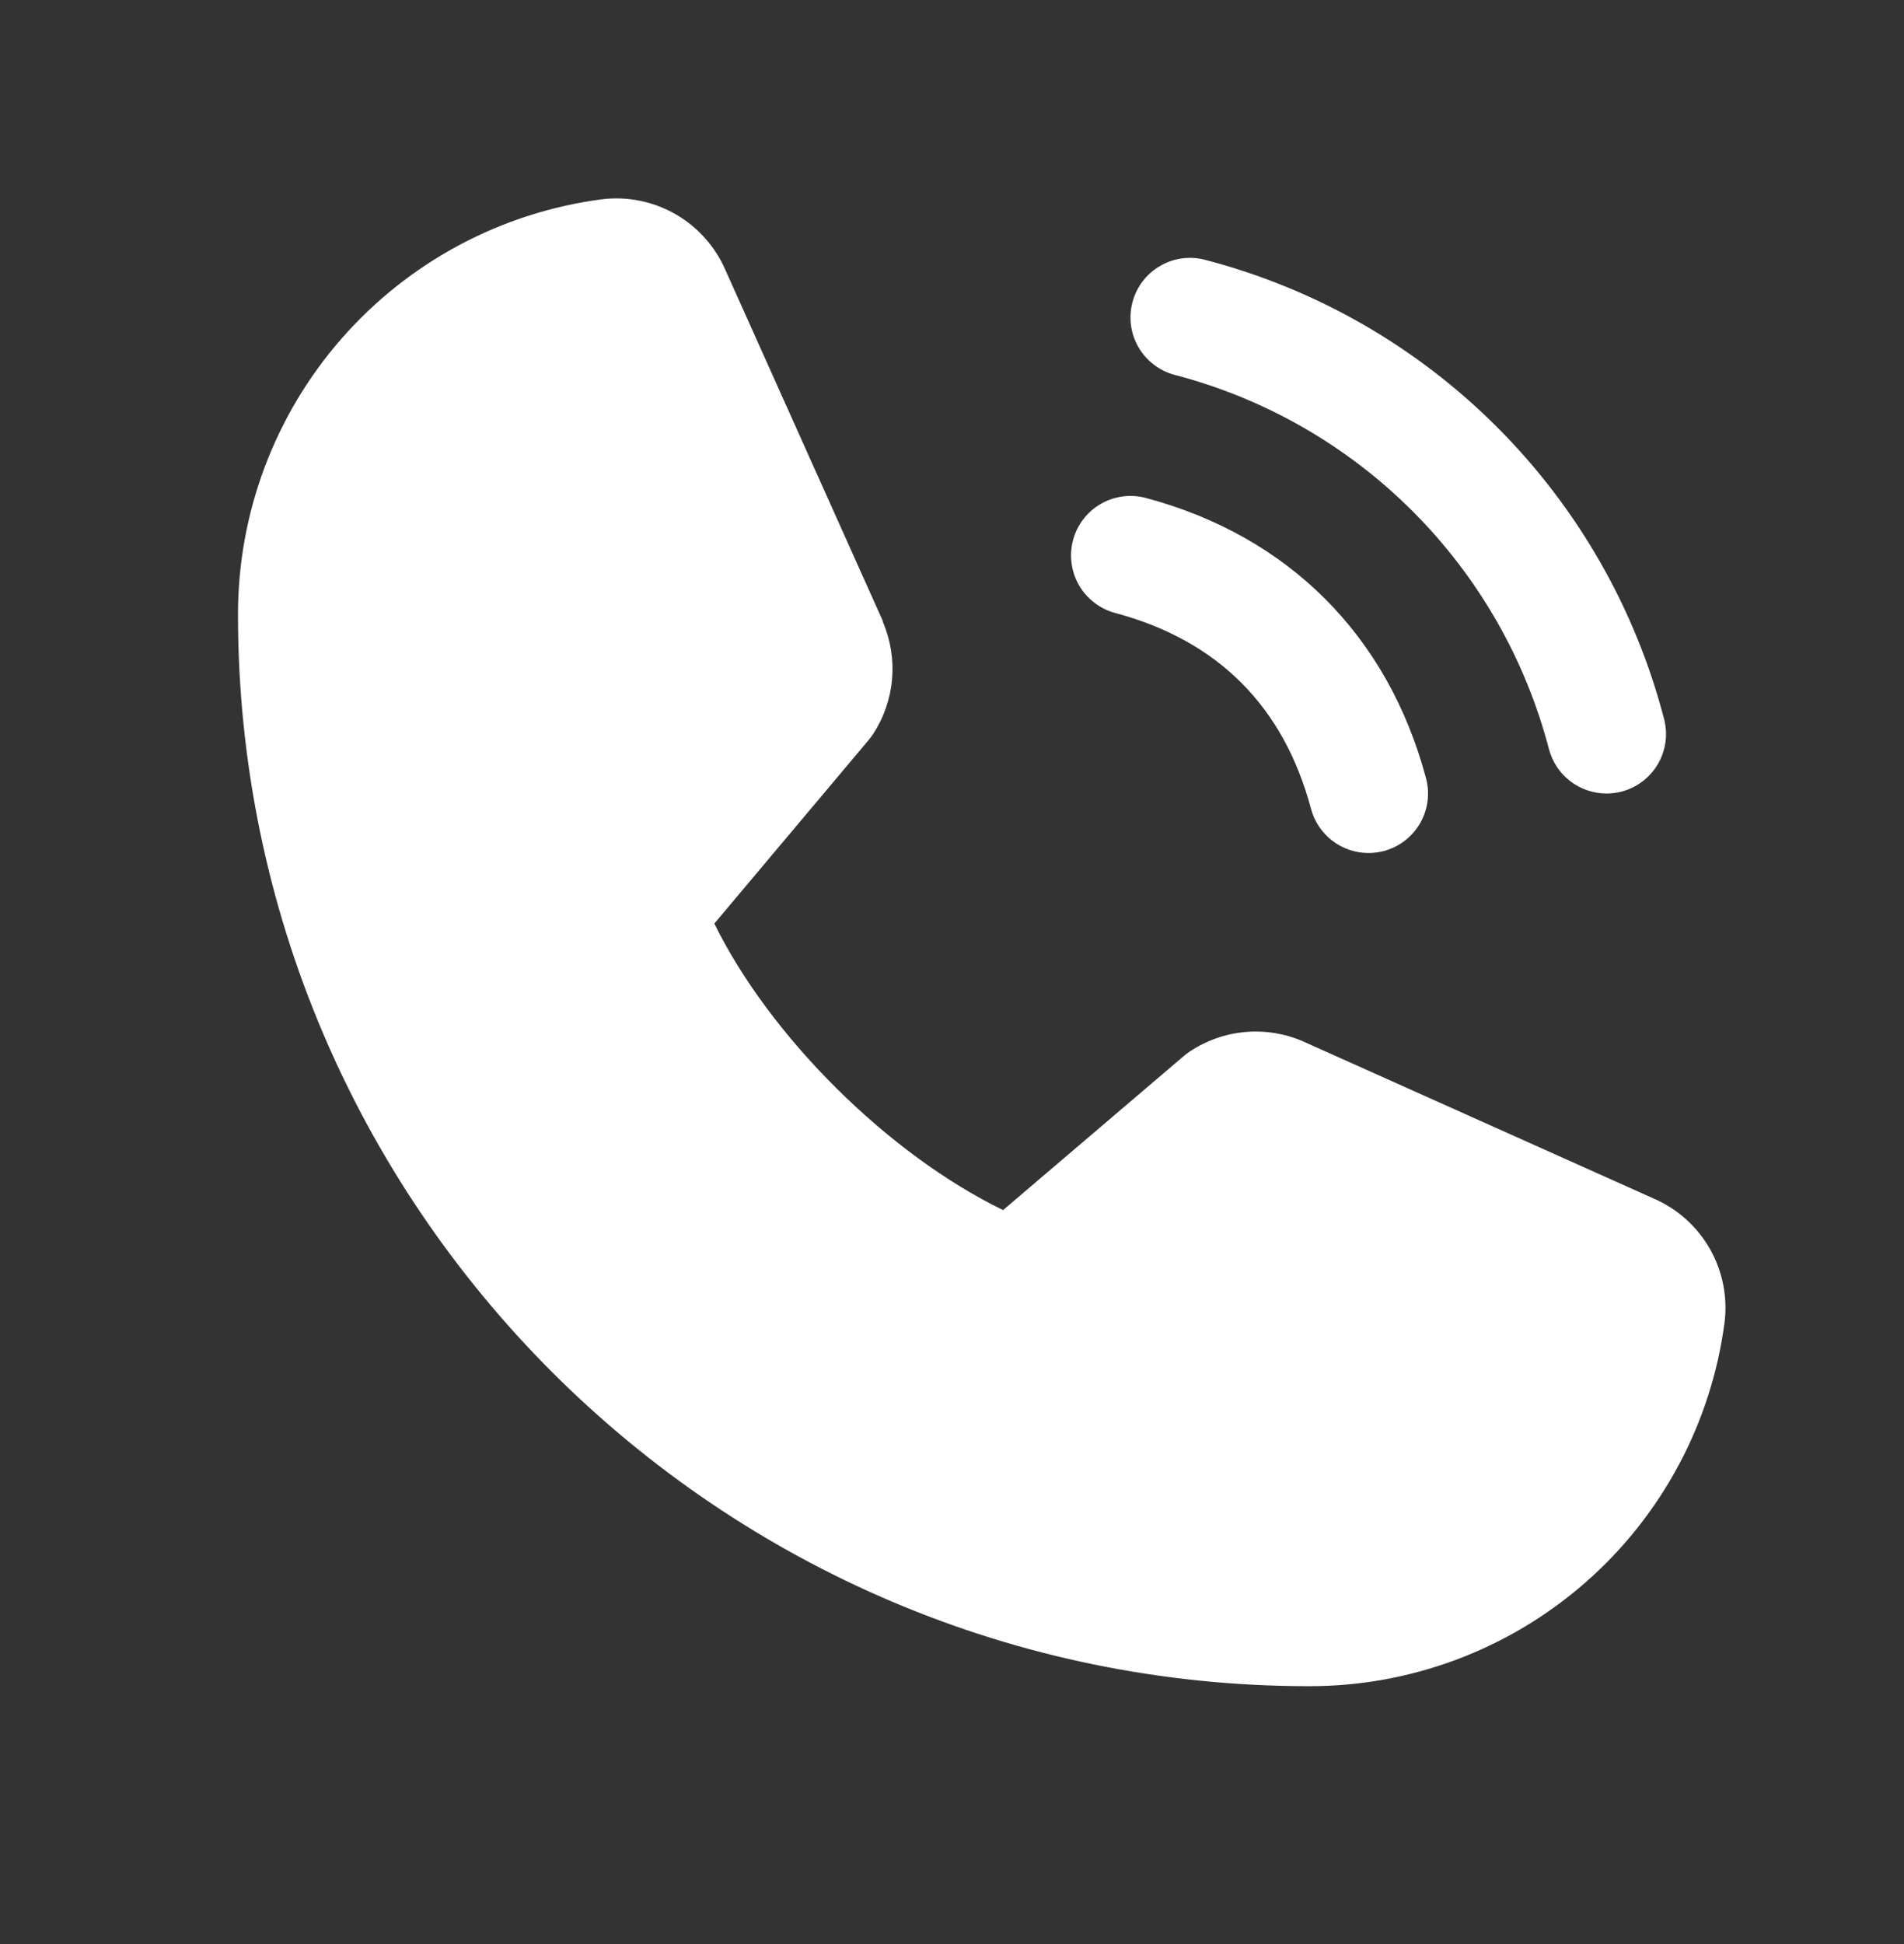 <svg width="48" height="49" viewBox="0 0 48 49" fill="none" xmlns="http://www.w3.org/2000/svg">
<rect x="0" y="0" width="48" height="49" fill="#333333" stroke="none"/>
<path d="M28.551 7.612C28.602 7.422 28.689 7.243 28.809 7.087C28.929 6.93 29.079 6.799 29.25 6.701C29.42 6.602 29.608 6.538 29.804 6.512C29.999 6.487 30.198 6.5 30.388 6.551C33.169 7.276 35.706 8.73 37.738 10.762C39.77 12.794 41.224 15.331 41.949 18.112C42 18.302 42.013 18.501 41.988 18.696C41.962 18.892 41.898 19.08 41.8 19.251C41.701 19.421 41.57 19.571 41.413 19.691C41.257 19.811 41.078 19.899 40.888 19.95C40.761 19.983 40.631 20 40.5 20C40.17 20 39.849 19.891 39.587 19.69C39.325 19.489 39.136 19.207 39.051 18.888C38.459 16.618 37.273 14.546 35.614 12.887C33.955 11.228 31.884 10.041 29.614 9.449C29.423 9.399 29.245 9.311 29.088 9.191C28.931 9.071 28.8 8.922 28.701 8.751C28.602 8.58 28.538 8.392 28.512 8.197C28.487 8.001 28.5 7.802 28.551 7.612ZM28.114 15.45C30.699 16.14 32.361 17.803 33.051 20.388C33.136 20.707 33.325 20.989 33.587 21.19C33.849 21.391 34.17 21.5 34.5 21.5C34.631 21.5 34.761 21.483 34.888 21.45C35.078 21.399 35.257 21.311 35.413 21.191C35.57 21.071 35.701 20.921 35.8 20.751C35.898 20.58 35.962 20.392 35.988 20.196C36.013 20.001 36 19.802 35.949 19.612C34.989 16.02 32.481 13.511 28.888 12.551C28.698 12.5 28.499 12.487 28.304 12.513C28.109 12.539 27.92 12.603 27.75 12.701C27.579 12.8 27.43 12.931 27.31 13.088C27.19 13.244 27.102 13.423 27.052 13.613C27.001 13.803 26.988 14.002 27.014 14.197C27.04 14.392 27.104 14.581 27.202 14.751C27.301 14.922 27.432 15.071 27.589 15.191C27.745 15.311 27.923 15.399 28.114 15.45ZM41.694 30.211L32.861 26.253L32.837 26.242C32.378 26.046 31.878 25.967 31.381 26.013C30.885 26.059 30.407 26.228 29.992 26.505C29.944 26.537 29.897 26.572 29.852 26.61L25.288 30.5C22.397 29.096 19.412 26.133 18.008 23.279L21.904 18.646C21.941 18.599 21.977 18.553 22.011 18.502C22.281 18.088 22.446 17.614 22.489 17.121C22.532 16.628 22.453 16.133 22.258 15.678V15.656L18.289 6.808C18.031 6.214 17.589 5.719 17.027 5.397C16.466 5.076 15.815 4.944 15.172 5.023C12.632 5.357 10.3 6.605 8.612 8.533C6.924 10.461 5.995 12.938 6 15.5C6 30.388 18.113 42.5 33 42.5C35.563 42.505 38.039 41.576 39.967 39.888C41.895 38.2 43.143 35.868 43.477 33.328C43.556 32.685 43.425 32.035 43.104 31.473C42.782 30.912 42.288 30.469 41.694 30.211Z" fill="white"/>
</svg>
